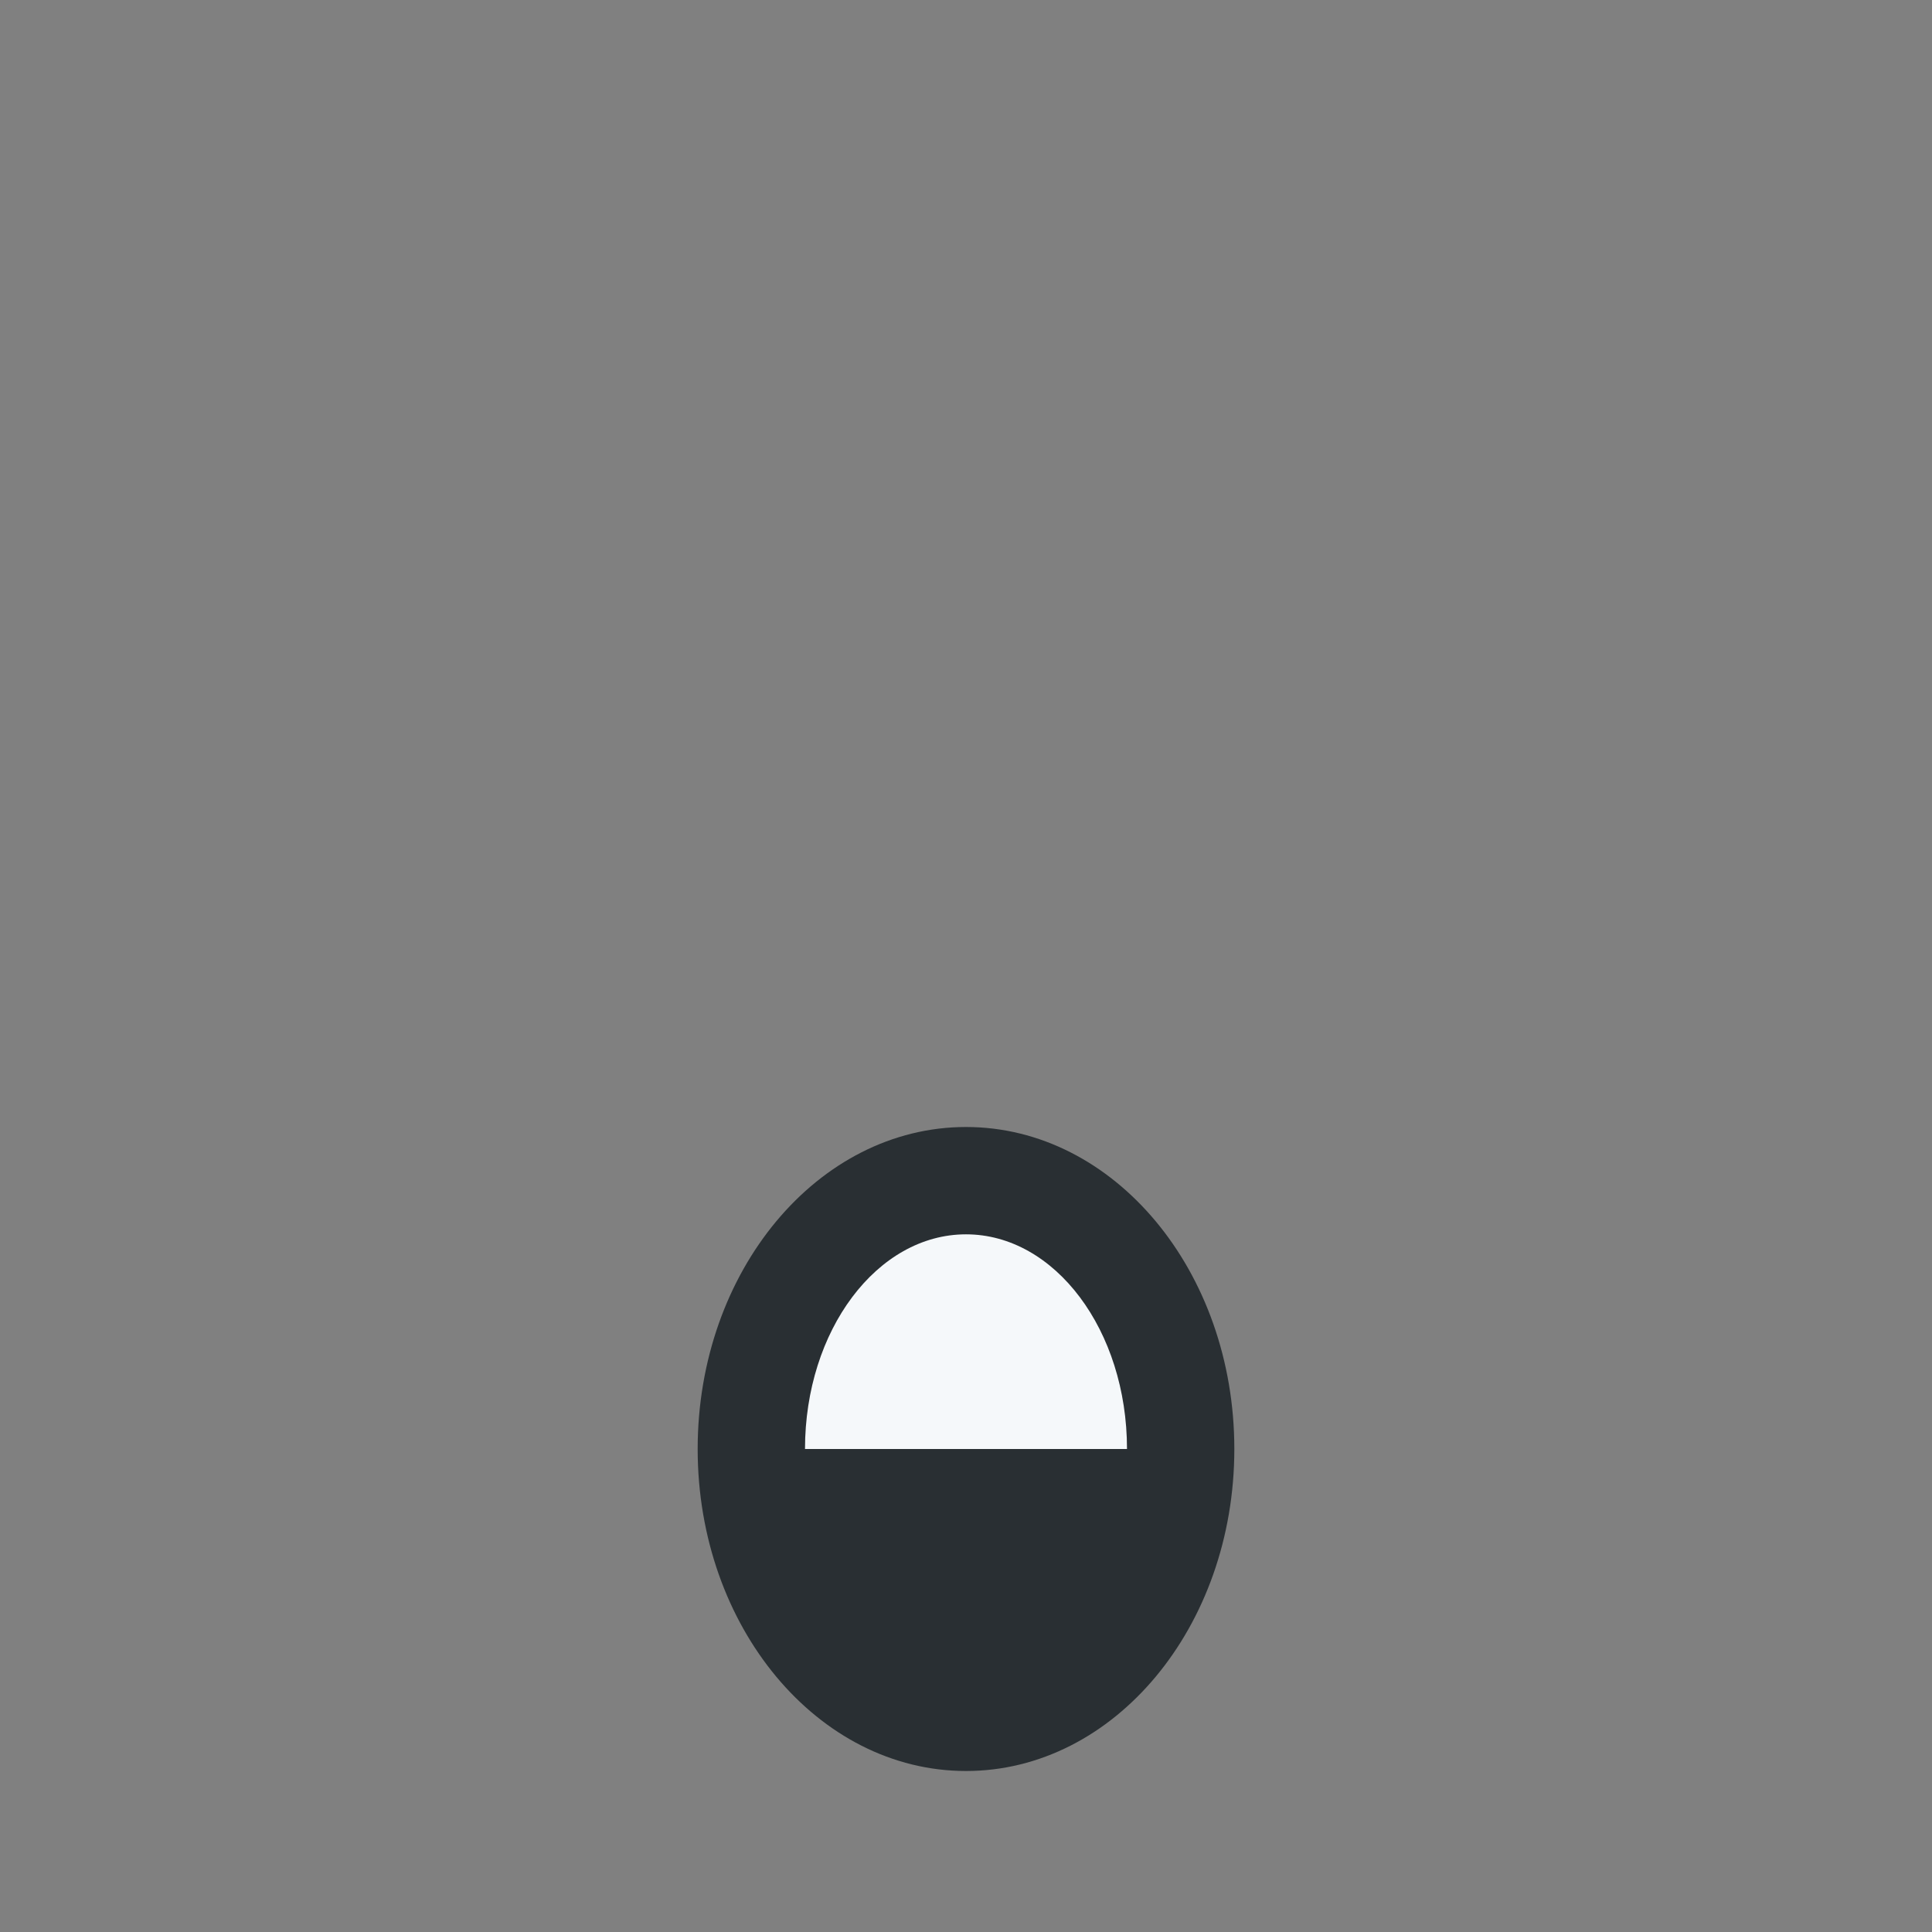 <svg width="36" height="36" viewBox="0 0 36 36" fill="none" xmlns="http://www.w3.org/2000/svg">
<rect x="0" y="0" width="36" height="36" fill="#808080" stroke="none"/>
<path d="M18 33C20.761 33 23 30.314 23 27C23 23.686 20.761 21 18 21C15.239 21 13 23.686 13 27C13 30.314 15.239 33 18 33Z" fill="#292F33"/>
<path d="M18 23C16.343 23 15 24.79 15 27H21C21 24.79 19.657 23 18 23Z" fill="#F5F8FA"/>
</svg>
